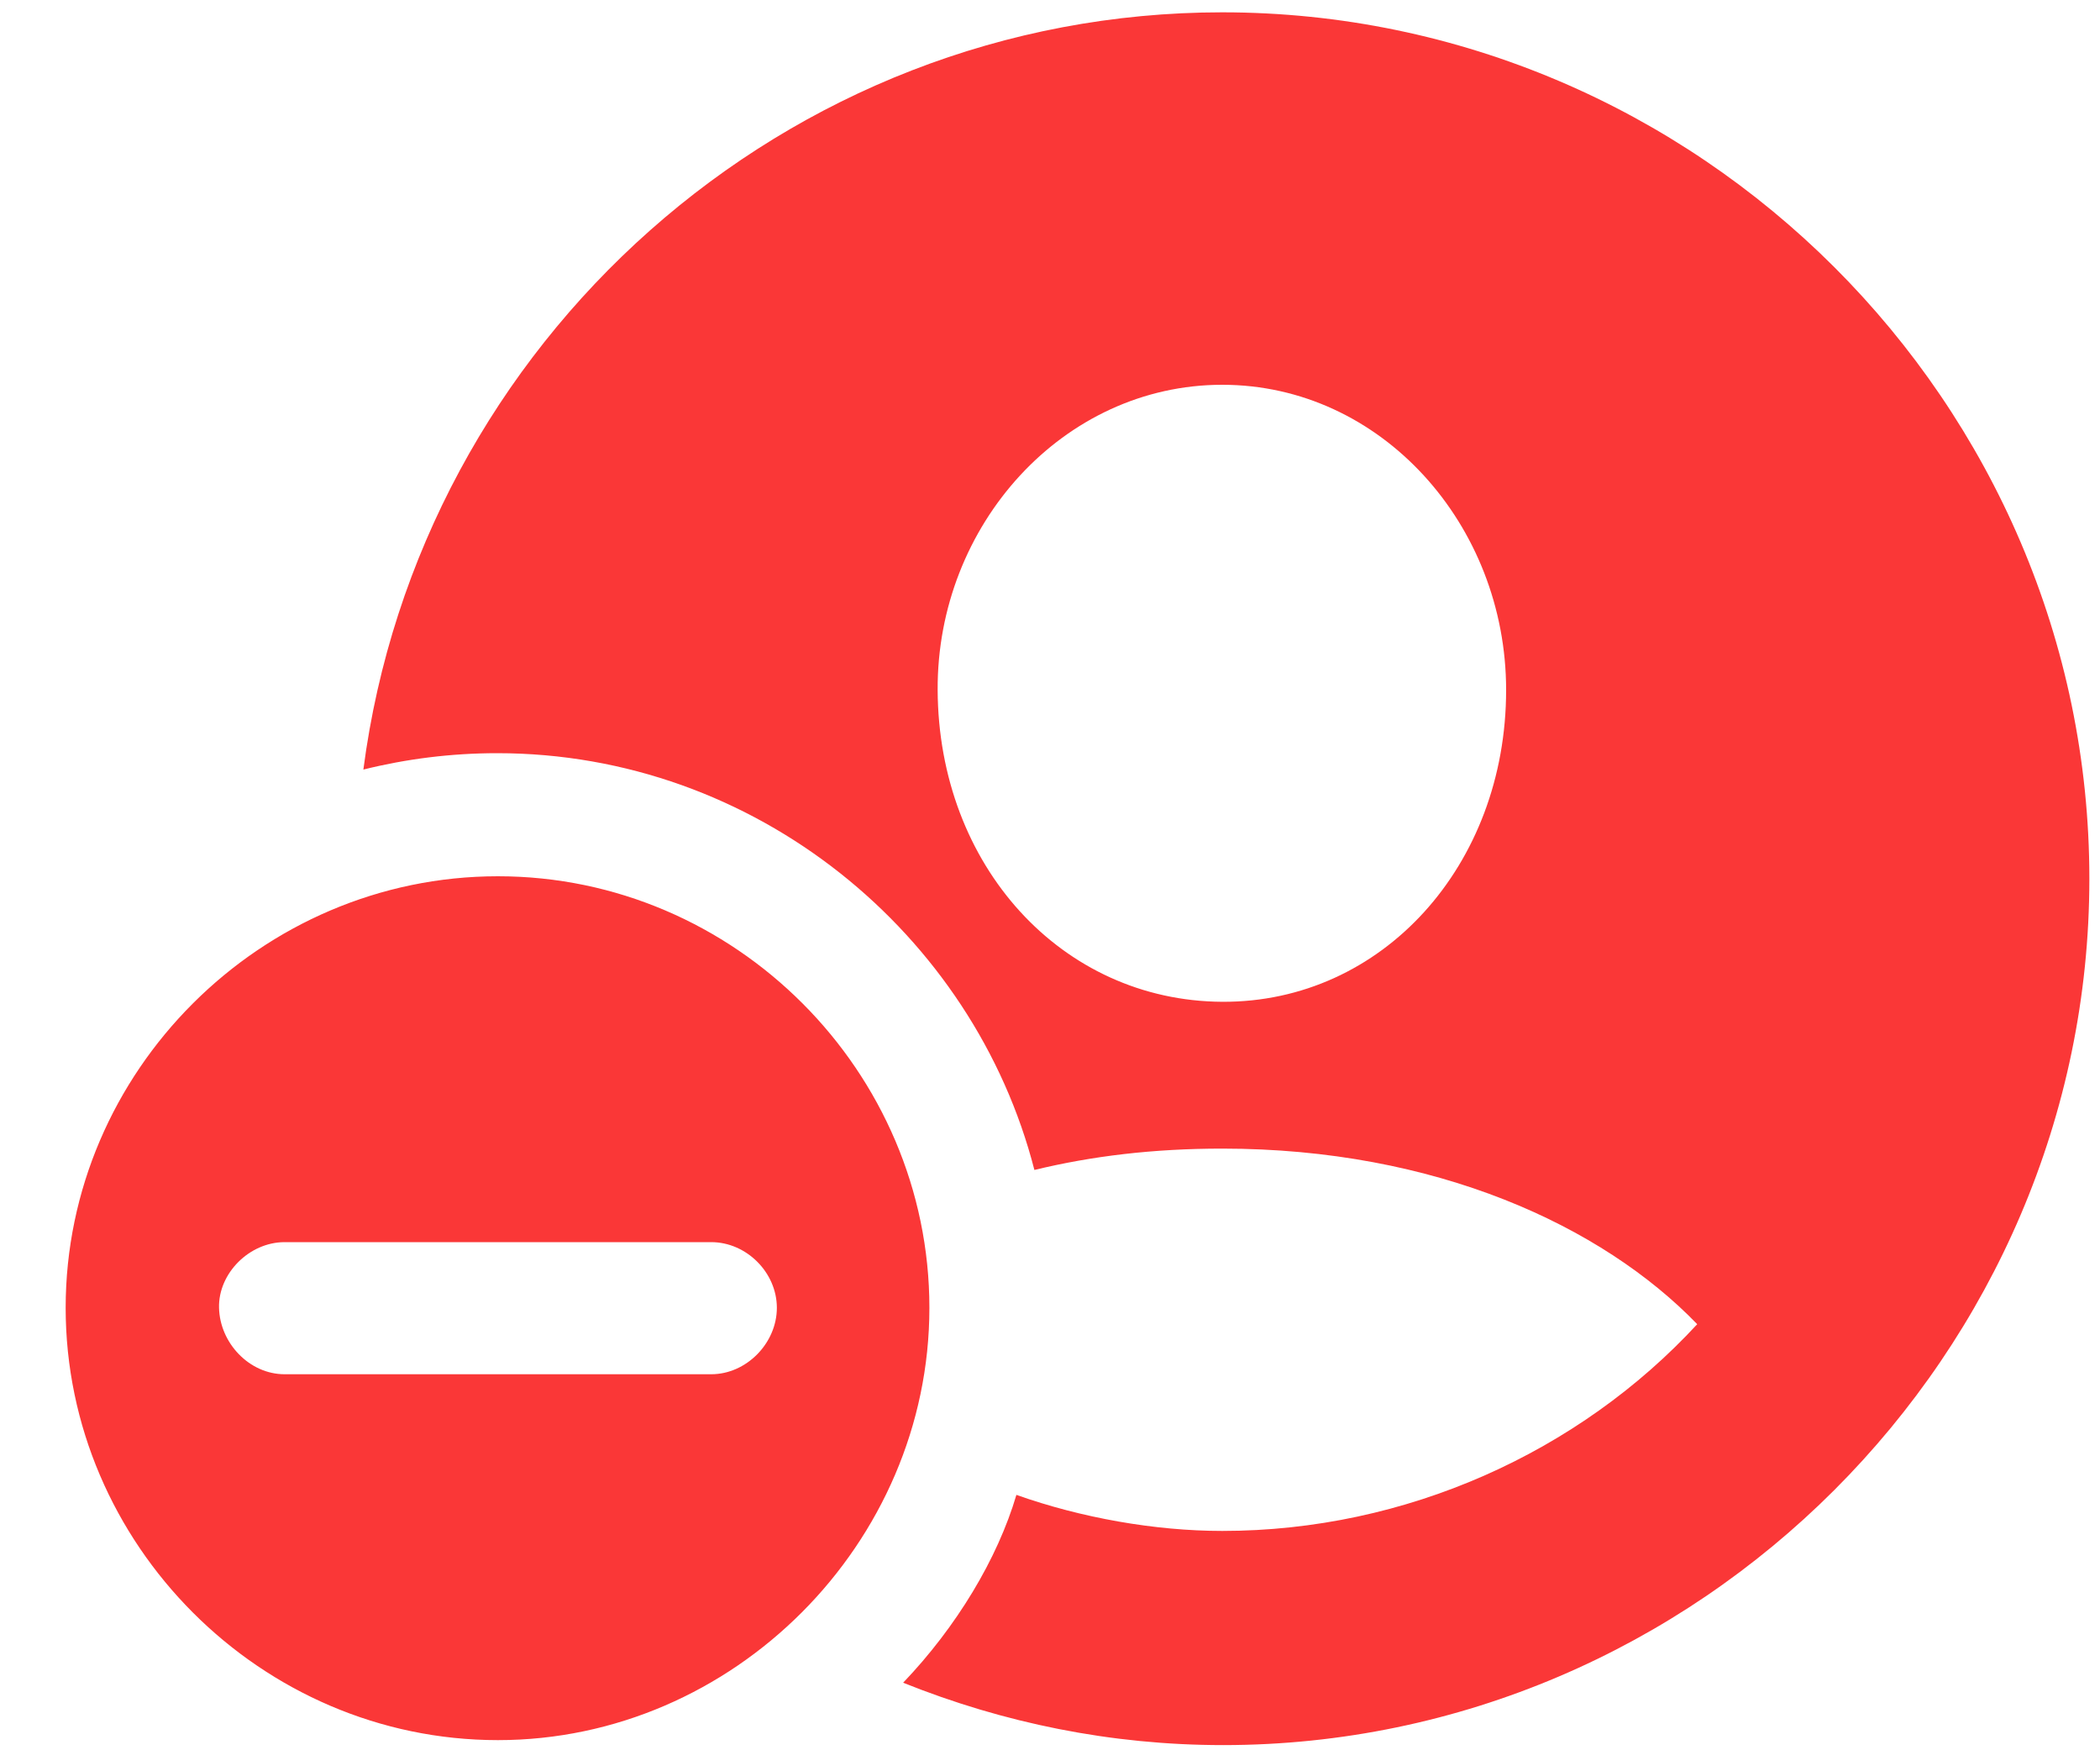 <svg width="30" height="25" viewBox="0 0 30 25" fill="none" xmlns="http://www.w3.org/2000/svg">
<path d="M17.473 24.926C15.867 24.926 14.332 24.609 12.902 24.035C13.664 23.238 14.25 22.266 14.52 21.352C15.445 21.68 16.5 21.867 17.461 21.867C20.086 21.867 22.559 20.742 24.246 18.914C22.887 17.508 20.508 16.406 17.461 16.406C16.477 16.406 15.598 16.512 14.777 16.711C13.91 13.336 10.793 10.758 7.102 10.758C6.445 10.758 5.801 10.84 5.191 10.992C5.988 4.875 11.227 0.176 17.461 0.176C24.258 0.176 29.848 5.754 29.848 12.551C29.848 19.336 24.258 24.926 17.473 24.926ZM17.461 14.309C19.746 14.32 21.516 12.363 21.516 9.855C21.516 7.5 19.734 5.496 17.461 5.496C15.188 5.496 13.383 7.5 13.395 9.855C13.406 12.363 15.164 14.297 17.461 14.309ZM7.113 24.855C3.727 24.855 0.938 22.055 0.938 18.68C0.938 15.305 3.727 12.516 7.113 12.516C10.5 12.516 13.277 15.305 13.277 18.68C13.277 22.043 10.477 24.855 7.113 24.855ZM4.066 19.629H10.16C10.664 19.629 11.098 19.184 11.098 18.68C11.098 18.176 10.664 17.742 10.16 17.742H4.066C3.562 17.742 3.117 18.188 3.129 18.68C3.141 19.184 3.562 19.629 4.066 19.629Z" fill="#FA3737"/>
</svg>
